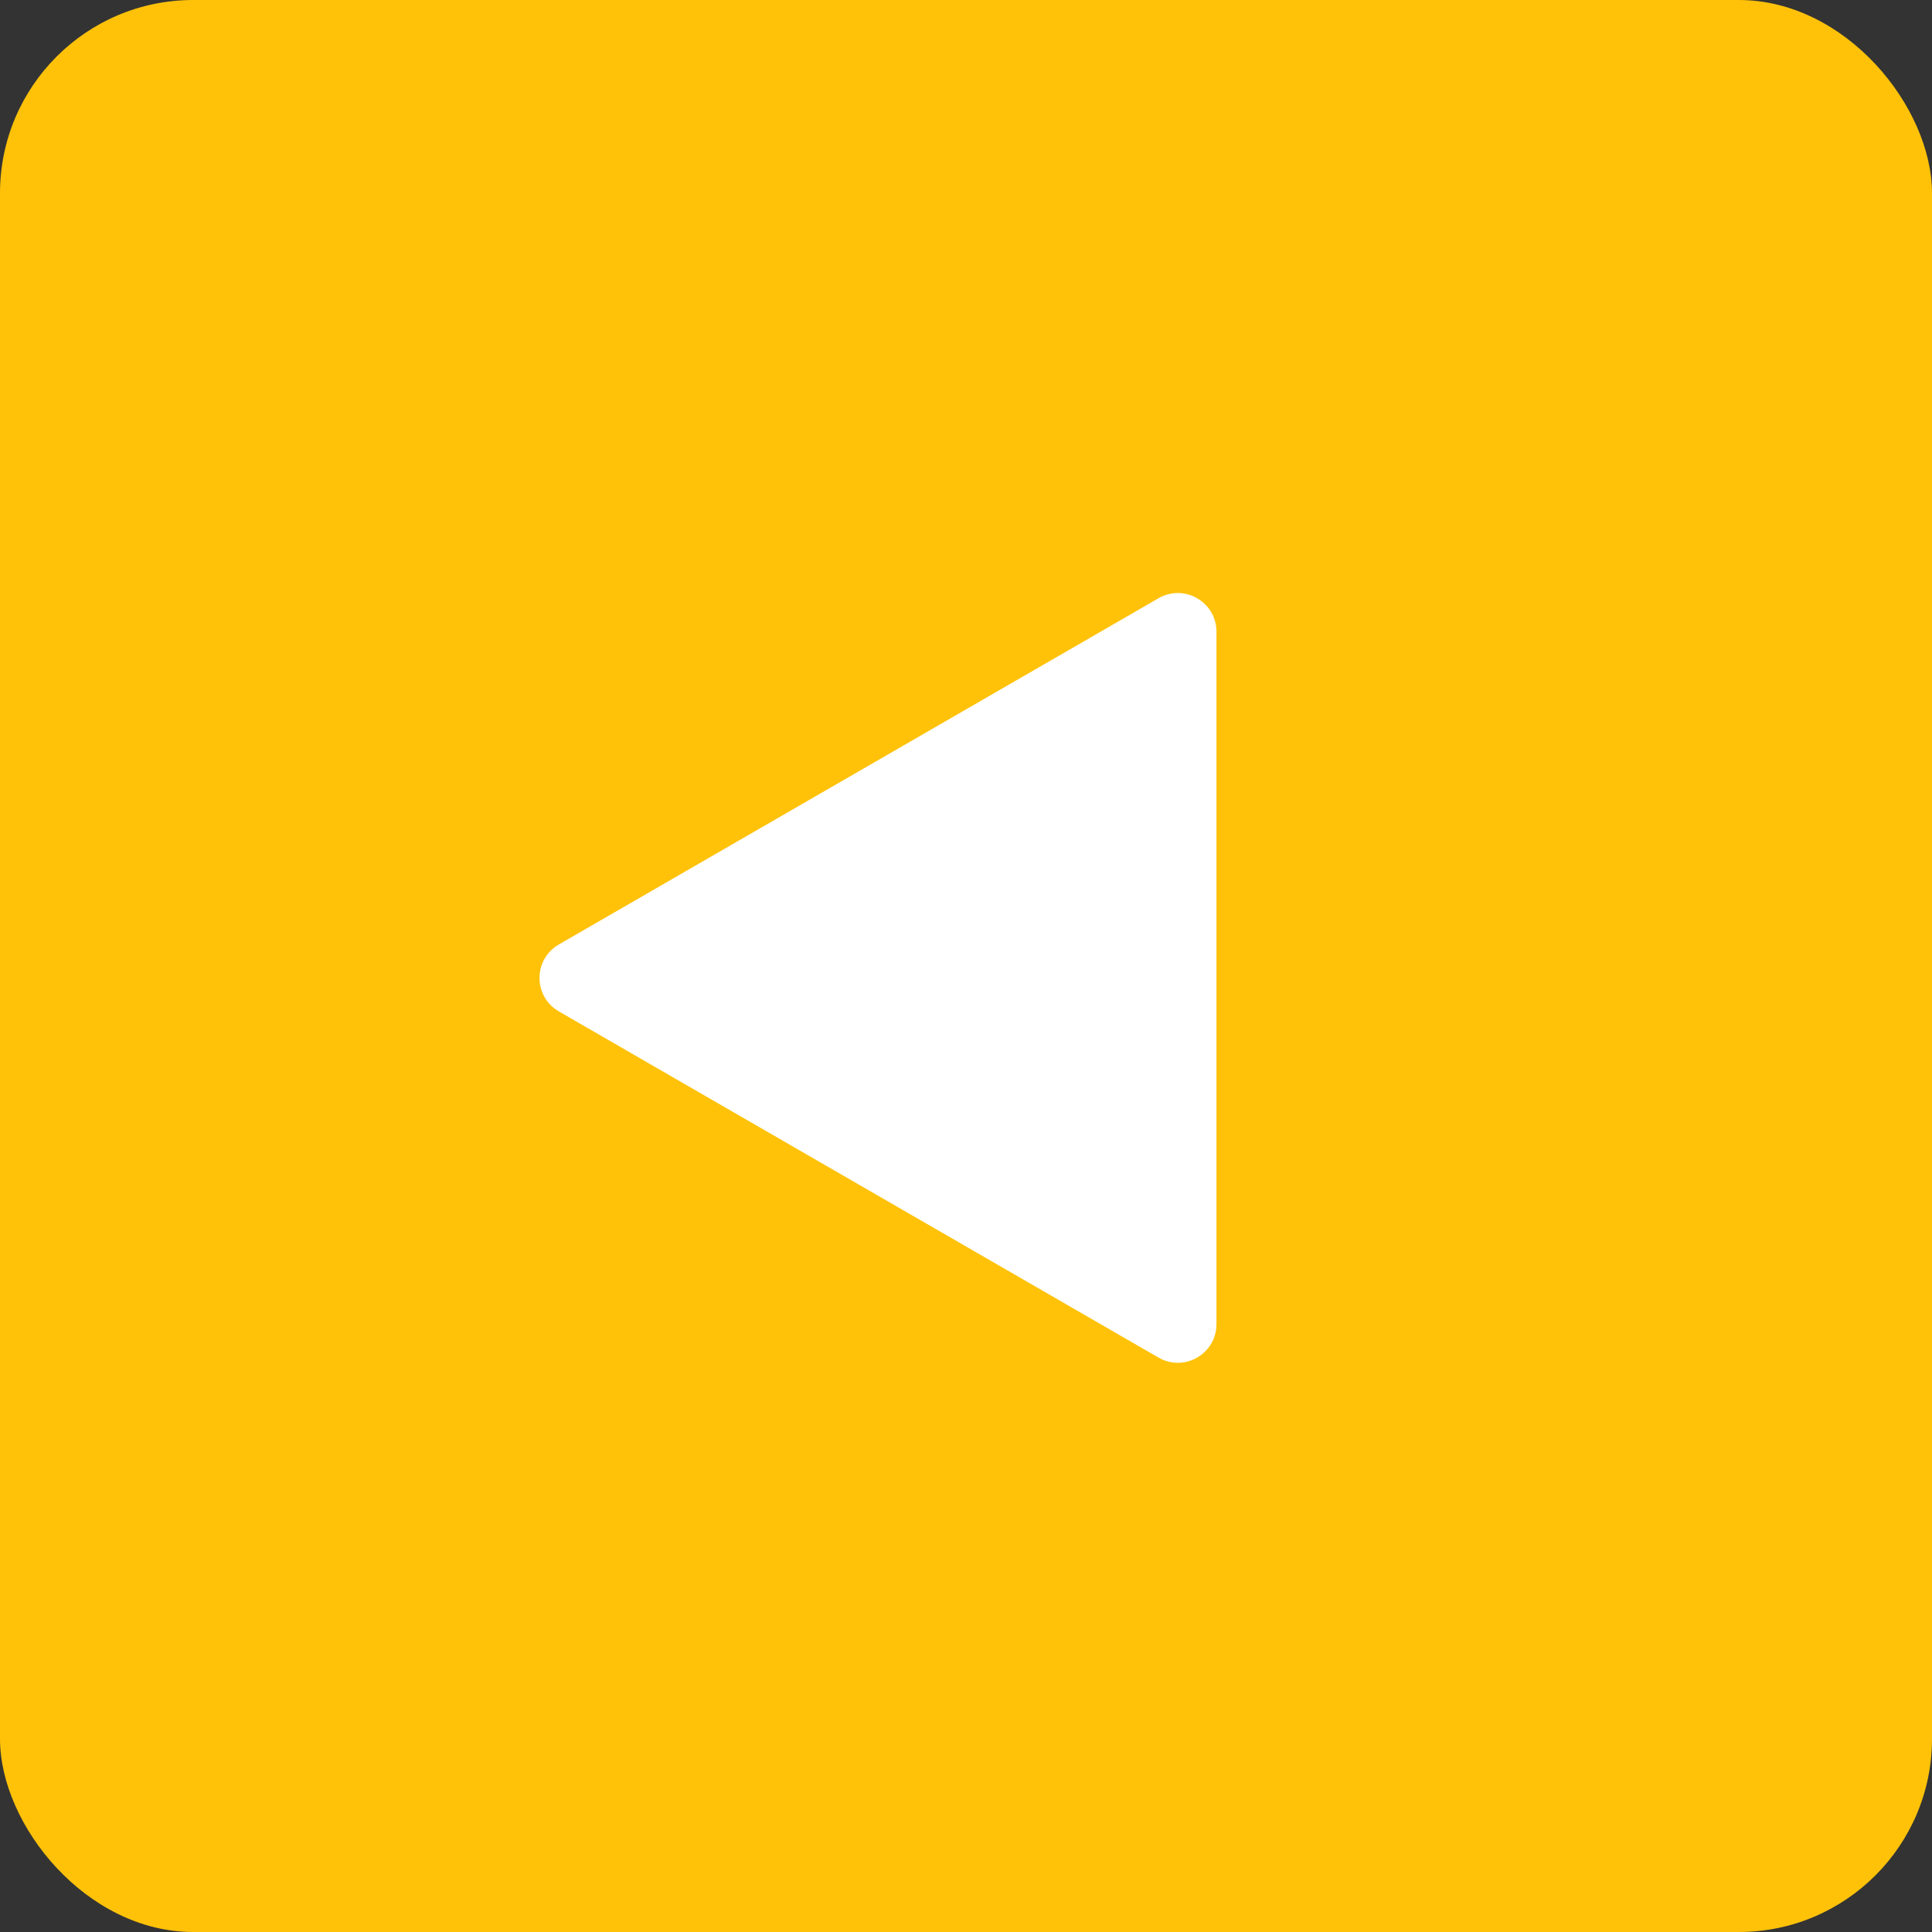 <svg width="50" height="50" viewBox="0 0 50 50" fill="none" xmlns="http://www.w3.org/2000/svg">
<rect x="0" y="0" width="50" height="50" fill="#333333" stroke="none"/>
<rect x="50" y="50" width="50" height="50" rx="5" transform="rotate(-180 50 50)" fill="#FFC209"/>
<path d="M14.463 26.175C13.796 25.79 13.796 24.828 14.463 24.443L29.982 15.483C30.648 15.098 31.482 15.579 31.482 16.349L31.482 34.268C31.482 35.038 30.648 35.519 29.982 35.134L14.463 26.175Z" fill="white"/>
</svg>
